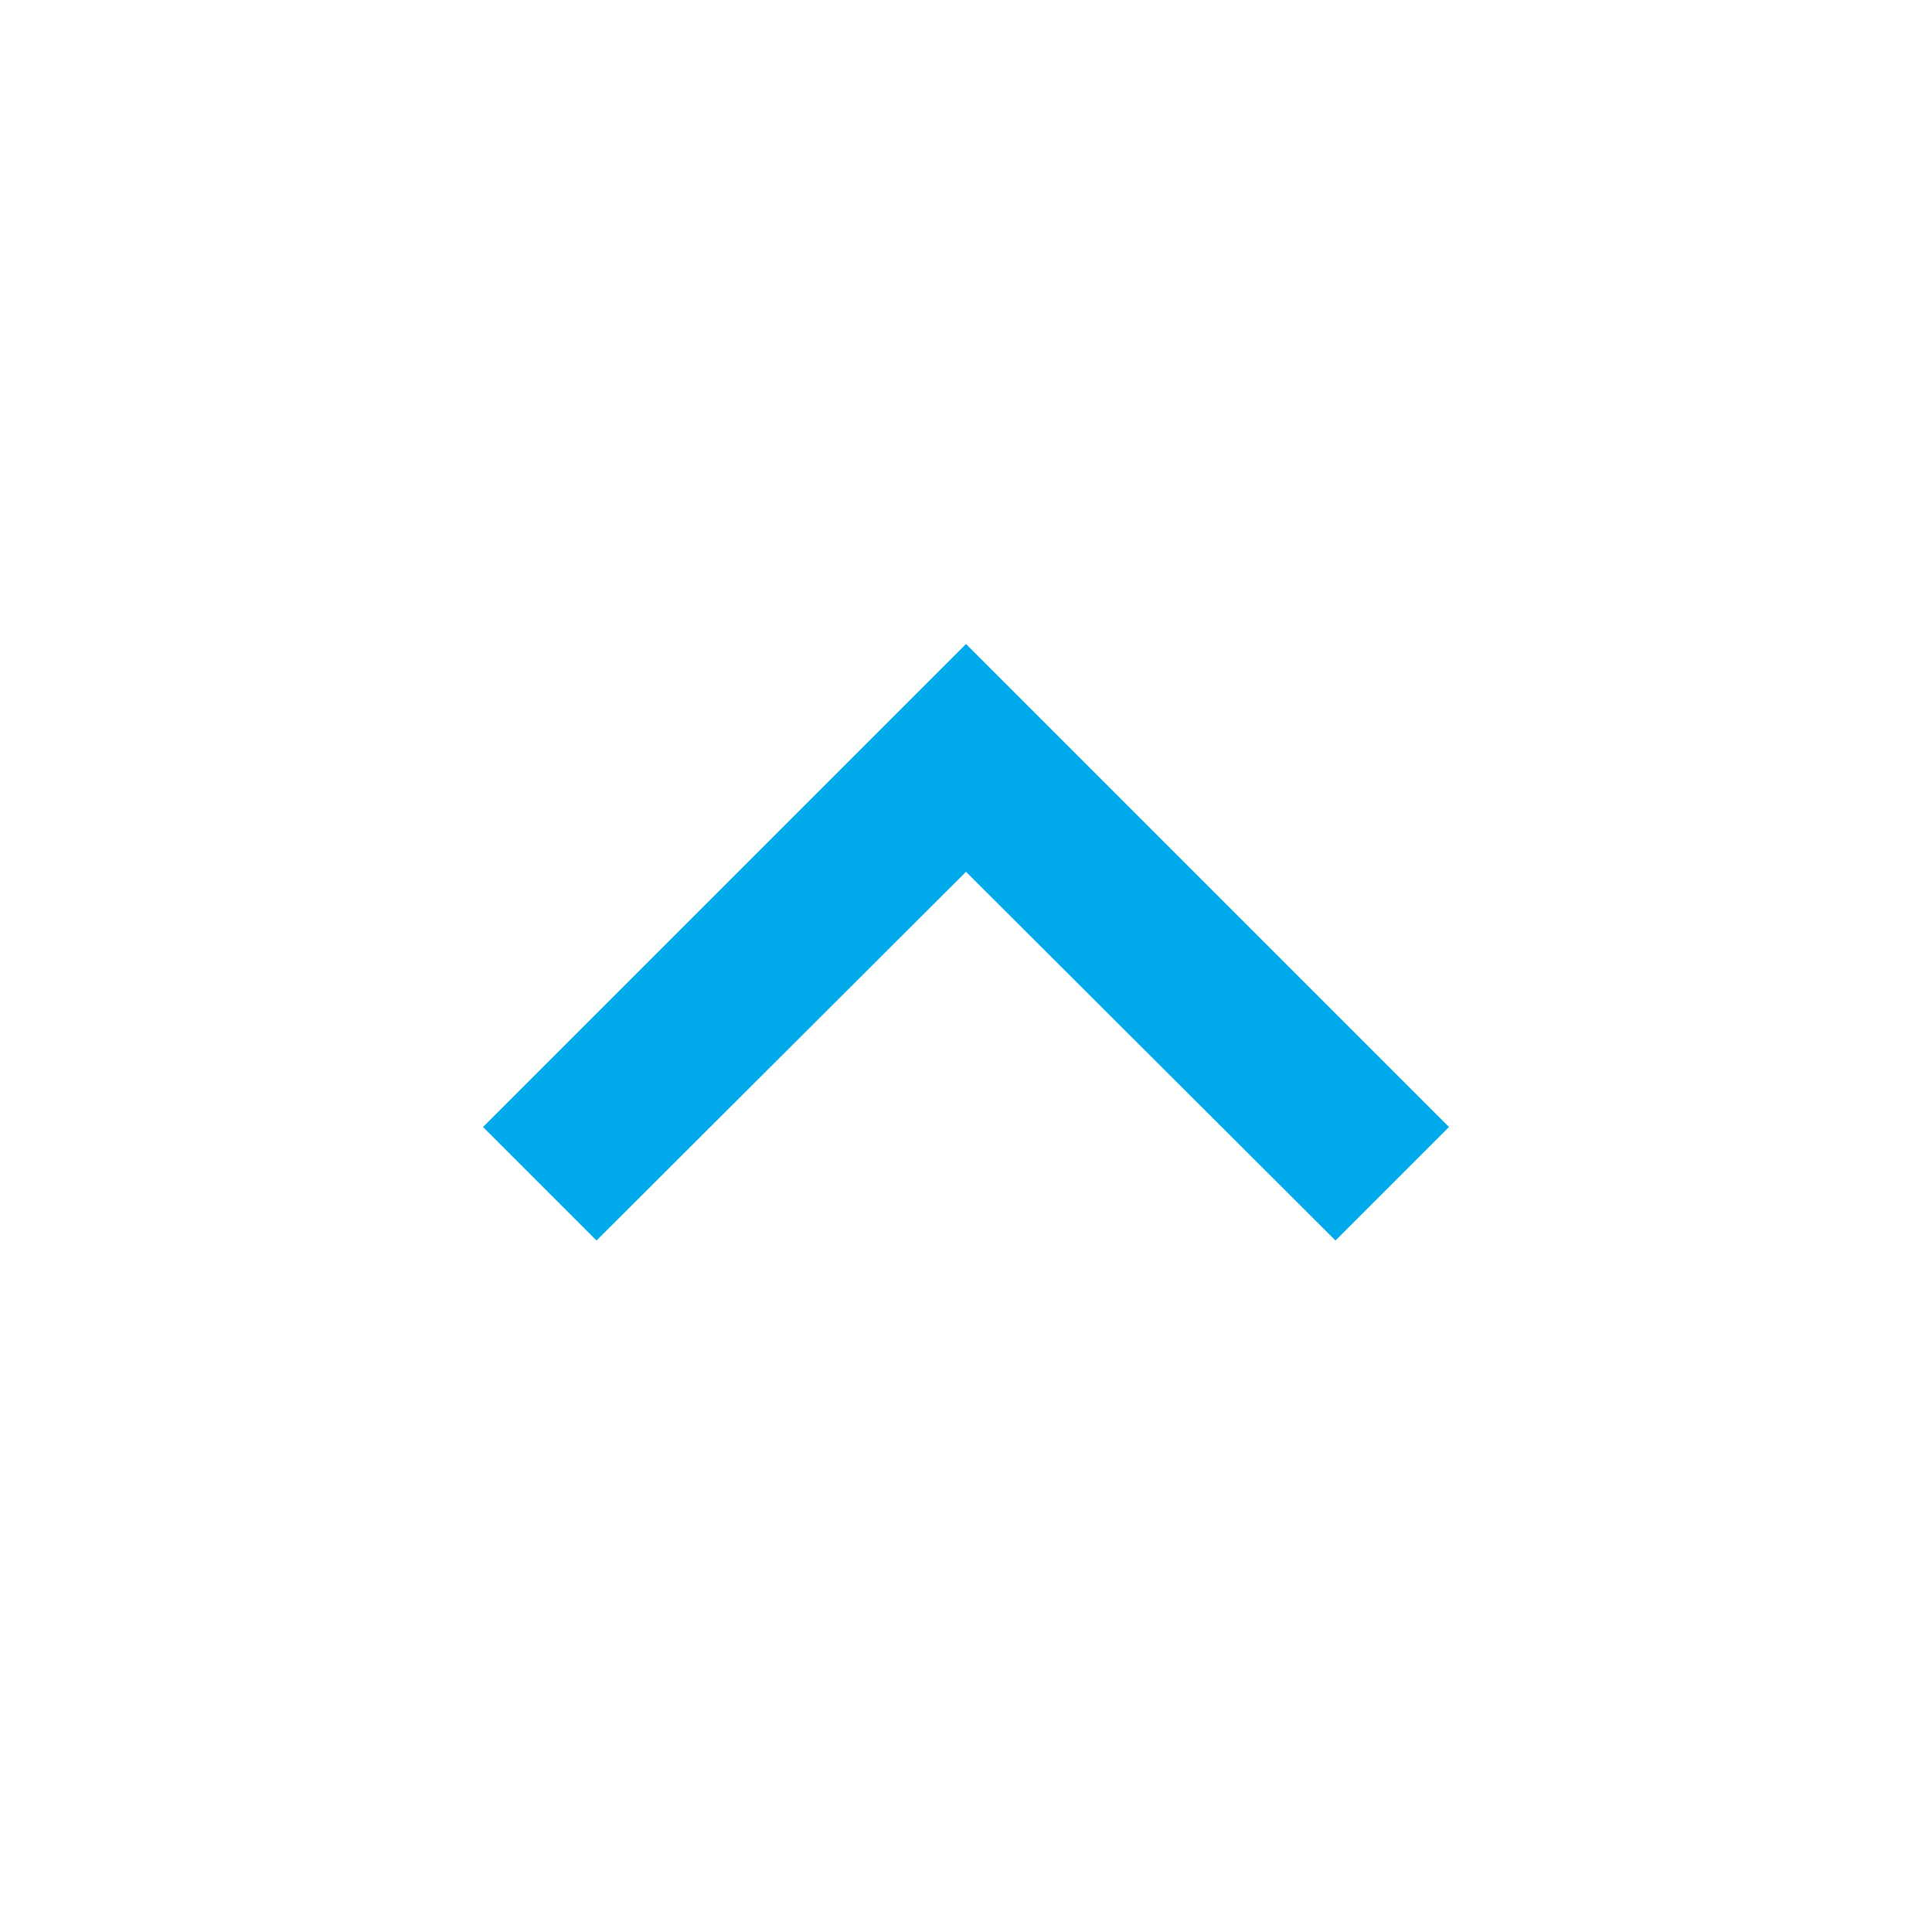 <svg xmlns="http://www.w3.org/2000/svg" height="24px" viewBox="0 0 24 24" width="24px" fill="#00a9ea"><path d="M0 0h24v24H0V0z" fill="none"/><path d="M12 8l-6 6 1.41 1.41L12 10.83l4.59 4.58L18 14l-6-6z"/></svg>
